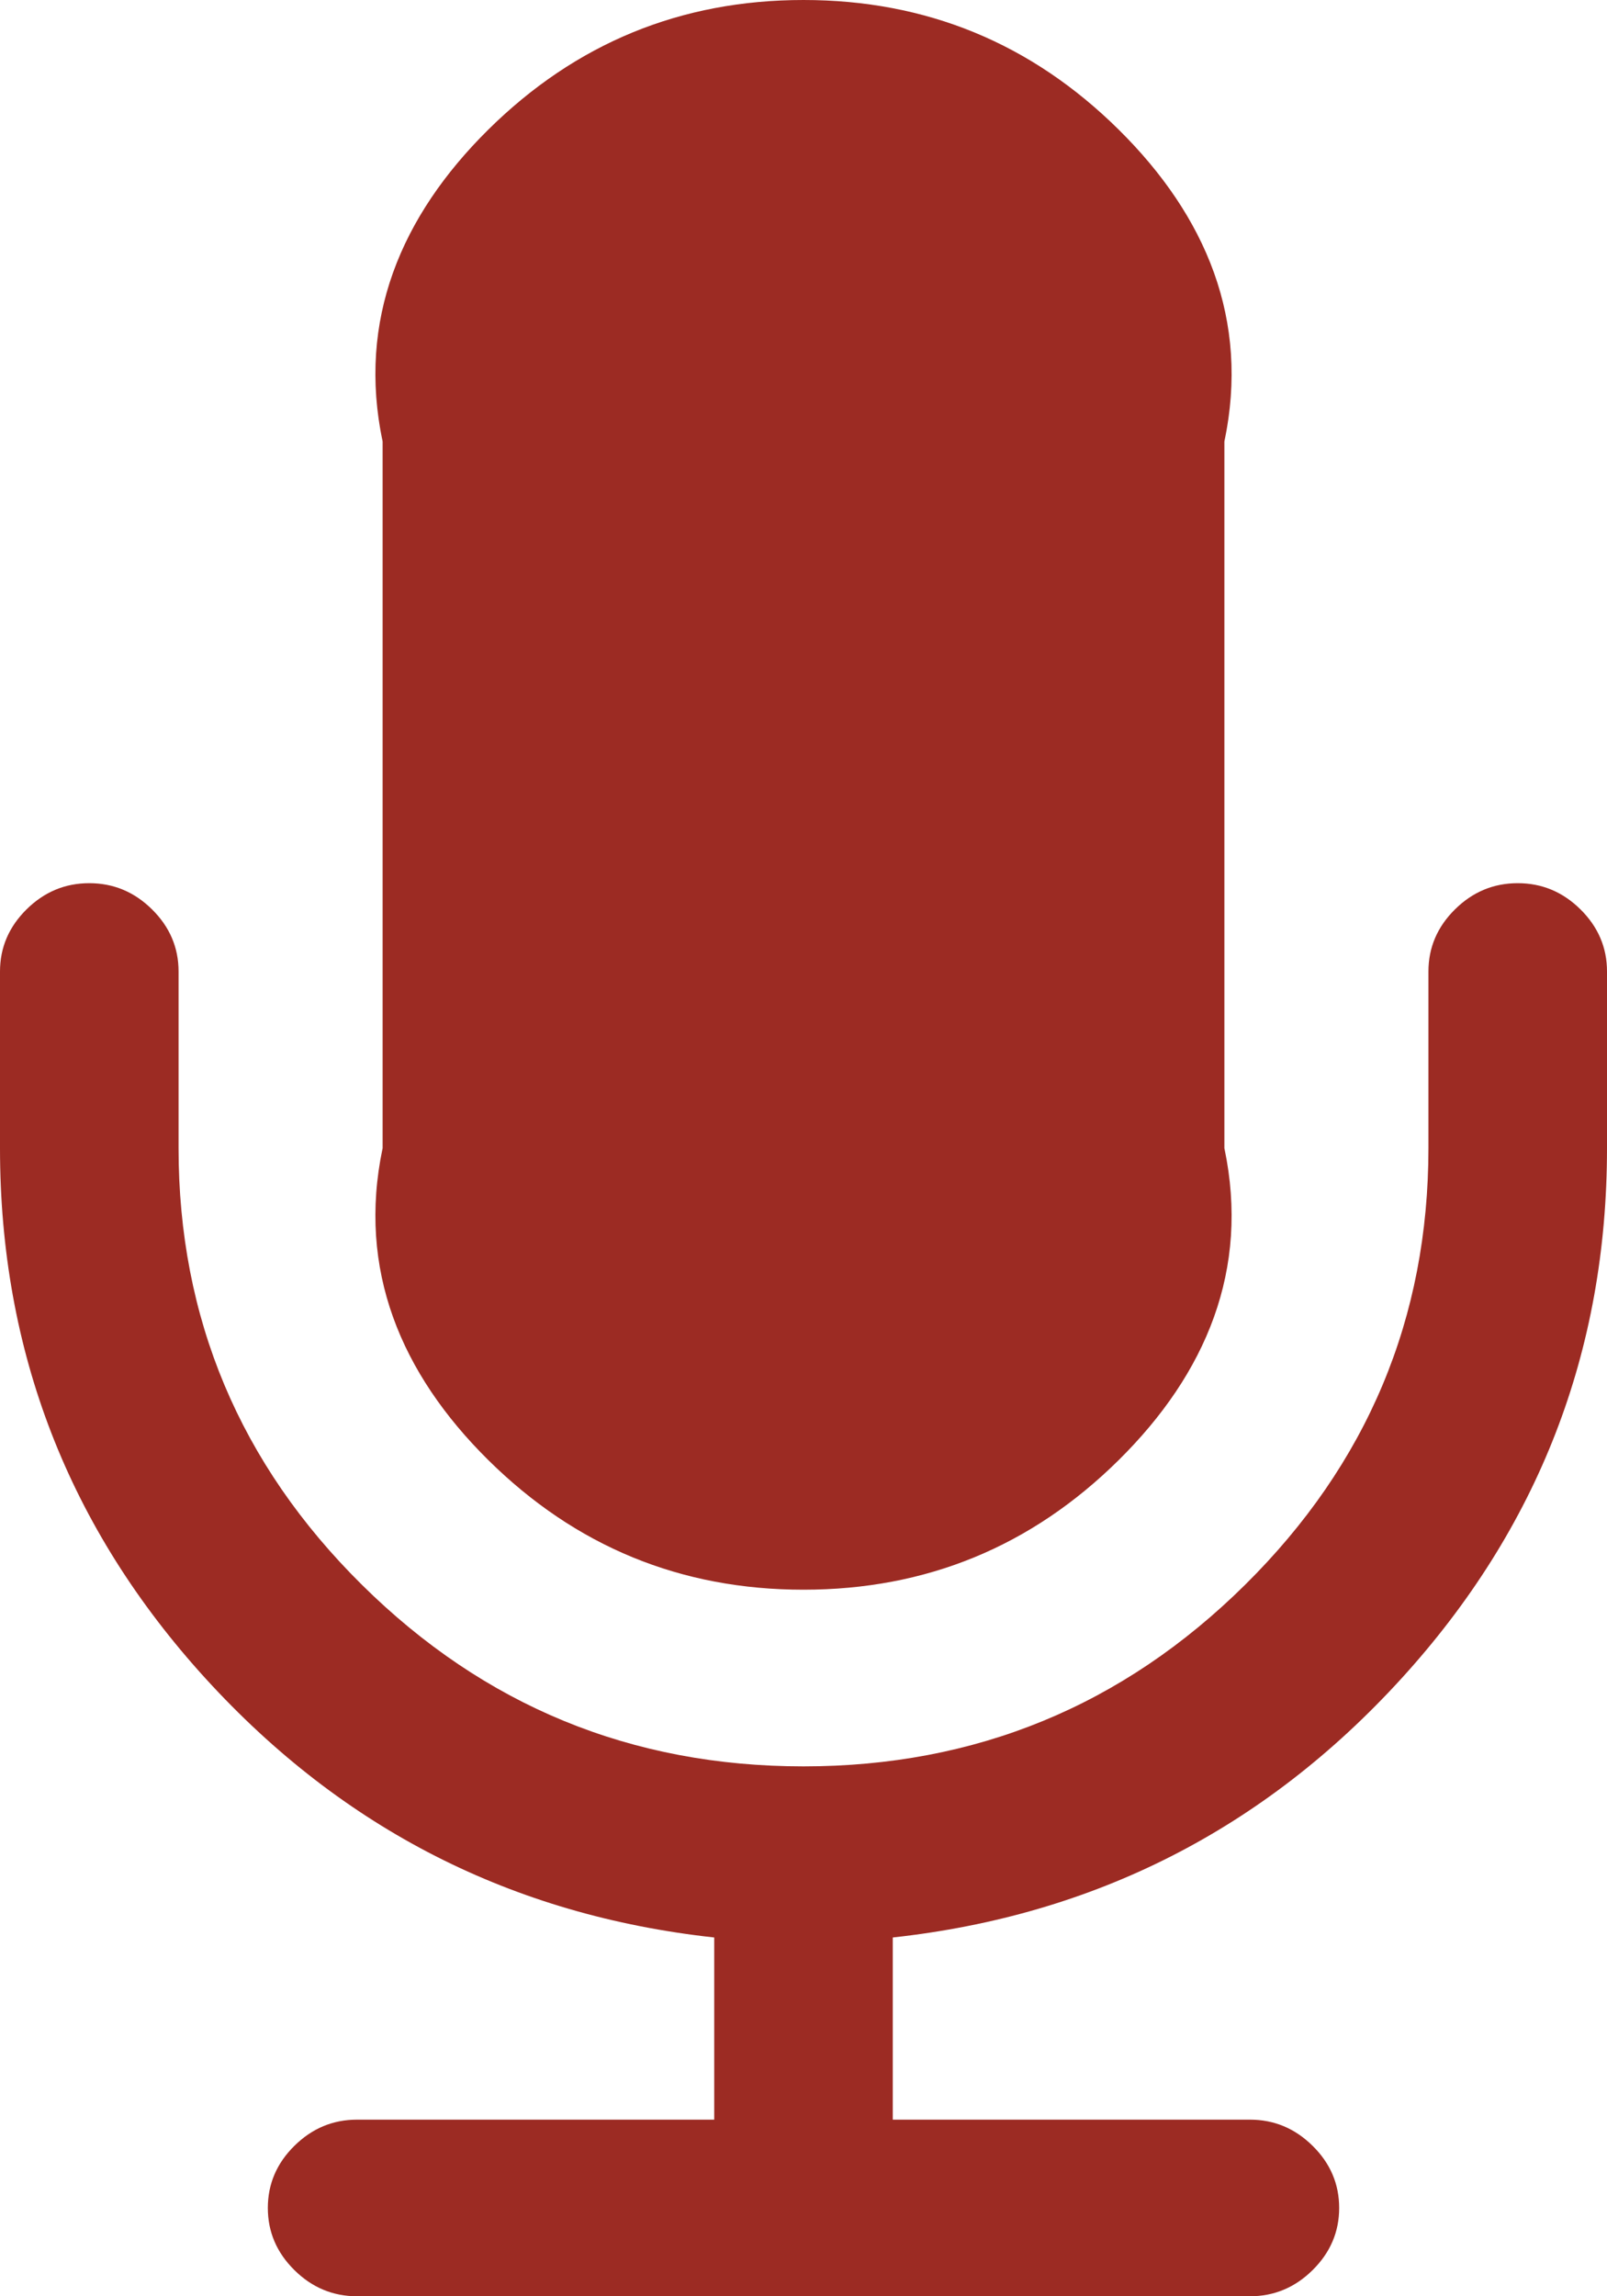 ﻿<?xml version="1.0" encoding="utf-8"?>
<svg version="1.1" xmlns:xlink="http://www.w3.org/1999/xlink" width="42px" height="60px" xmlns="http://www.w3.org/2000/svg">
  <g transform="matrix(1 0 0 1 -32 -1244 )">
    <path d="M 41.307 23.762  C 41.769 24.219  42 24.76  42 25.385  L 42 30  C 42 35.312  40.207 39.934  36.622 43.864  C 33.037 47.794  28.608 50.048  23.333 50.625  L 23.333 55.385  L 32.667 55.385  C 33.299 55.385  33.845 55.613  34.307 56.07  C 34.769 56.526  35 57.067  35 57.692  C 35 58.317  34.769 58.858  34.307 59.315  C 33.845 59.772  33.299 60  32.667 60  L 9.333 60  C 8.701 60  8.155 59.772  7.693 59.315  C 7.231 58.858  7 58.317  7 57.692  C 7 57.067  7.231 56.526  7.693 56.07  C 8.155 55.613  8.701 55.385  9.333 55.385  L 18.667 55.385  L 18.667 50.625  C 13.392 50.048  8.963 47.794  5.378 43.864  C 1.793 39.934  0 35.312  0 30  L 0 25.385  C 0 24.76  0.231 24.219  0.693 23.762  C 1.155 23.305  1.701 23.077  2.333 23.077  C 2.965 23.077  3.512 23.305  3.974 23.762  C 4.436 24.219  4.667 24.76  4.667 25.385  L 4.667 30  C 4.667 34.447  6.265 38.251  9.461 41.412  C 12.657 44.573  16.503 46.154  21 46.154  C 25.497 46.154  29.343 44.573  32.539 41.412  C 35.735 38.251  37.333 34.447  37.333 30  L 37.333 25.385  C 37.333 24.76  37.564 24.219  38.026 23.762  C 38.488 23.305  39.035 23.077  39.667 23.077  C 40.299 23.077  40.845 23.305  41.307 23.762  Z M 29.24 3.389  C 31.524 5.649  32.667 8.365  32 11.538  L 32 30  C 32.667 33.173  31.524 35.889  29.24 38.149  C 26.955 40.409  24.208 41.538  21 41.538  C 17.792 41.538  15.045 40.409  12.76 38.149  C 10.476 35.889  9.333 33.173  10 30  L 10 11.538  C 9.333 8.365  10.476 5.649  12.76 3.389  C 15.045 1.13  17.792 0  21 0  C 24.208 0  26.955 1.13  29.24 3.389  Z " fill-rule="nonzero" fill="#9c2b23" stroke="none" transform="matrix(1 0 0 1 32 1244 )" />
  </g>
</svg>